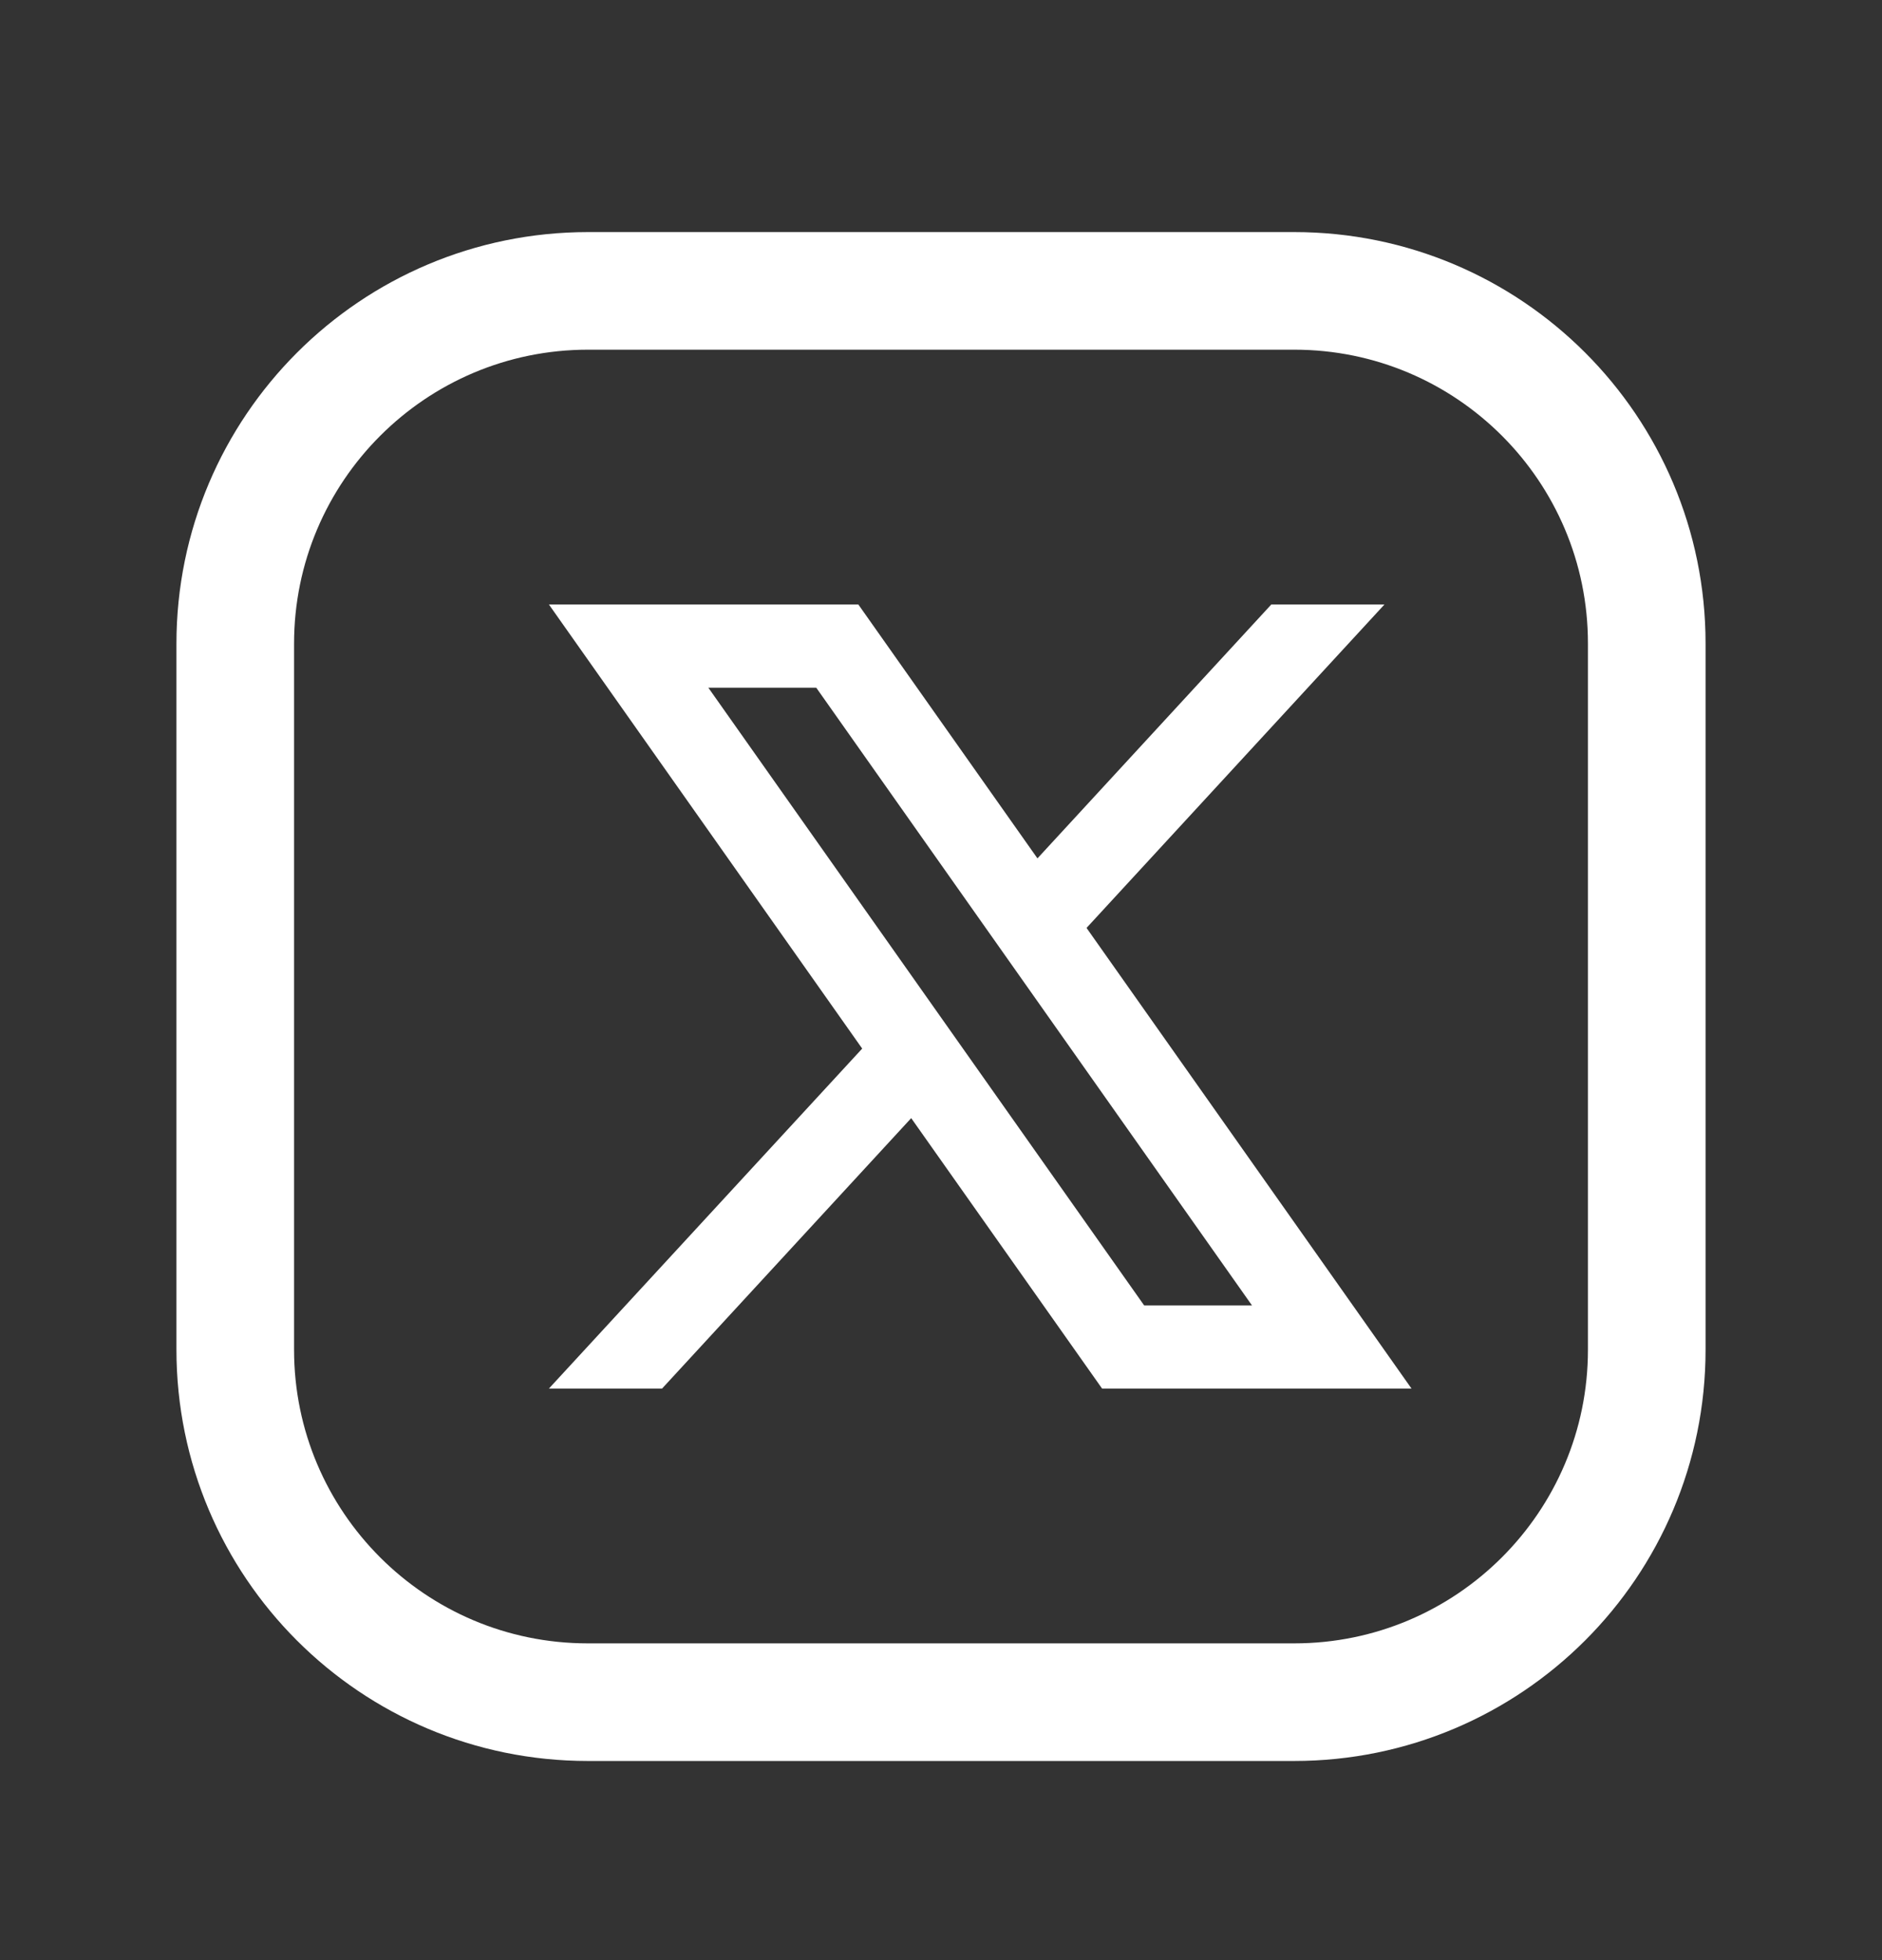 <svg width="24" height="25" viewBox="0 0 24 25" fill="none" xmlns="http://www.w3.org/2000/svg">
<rect x="0" y="0" width="24" height="25" fill="#333333" stroke="none"/>
<path d="M13.856 11.835L17.655 7.71H16.212L13.23 10.948L10.946 7.71H7L10.995 13.374L7 17.71H8.443L11.62 14.261L14.054 17.71H18L13.856 11.835V11.835ZM9.033 8.771H10.409L15.966 16.65H14.591L9.033 8.771Z" fill="white"/>
<path fill-rule="evenodd" clip-rule="evenodd" d="M7.5 3.71H16.504C18.987 3.71 21 5.723 21 8.206V17.215C21 19.697 18.987 21.71 16.504 21.71H7.496C5.013 21.71 3 19.697 3 17.214V8.21C3 5.725 5.015 3.71 7.5 3.71V3.71Z" stroke="white" stroke-width="1.5" stroke-linecap="round" stroke-linejoin="round"/>
</svg>
